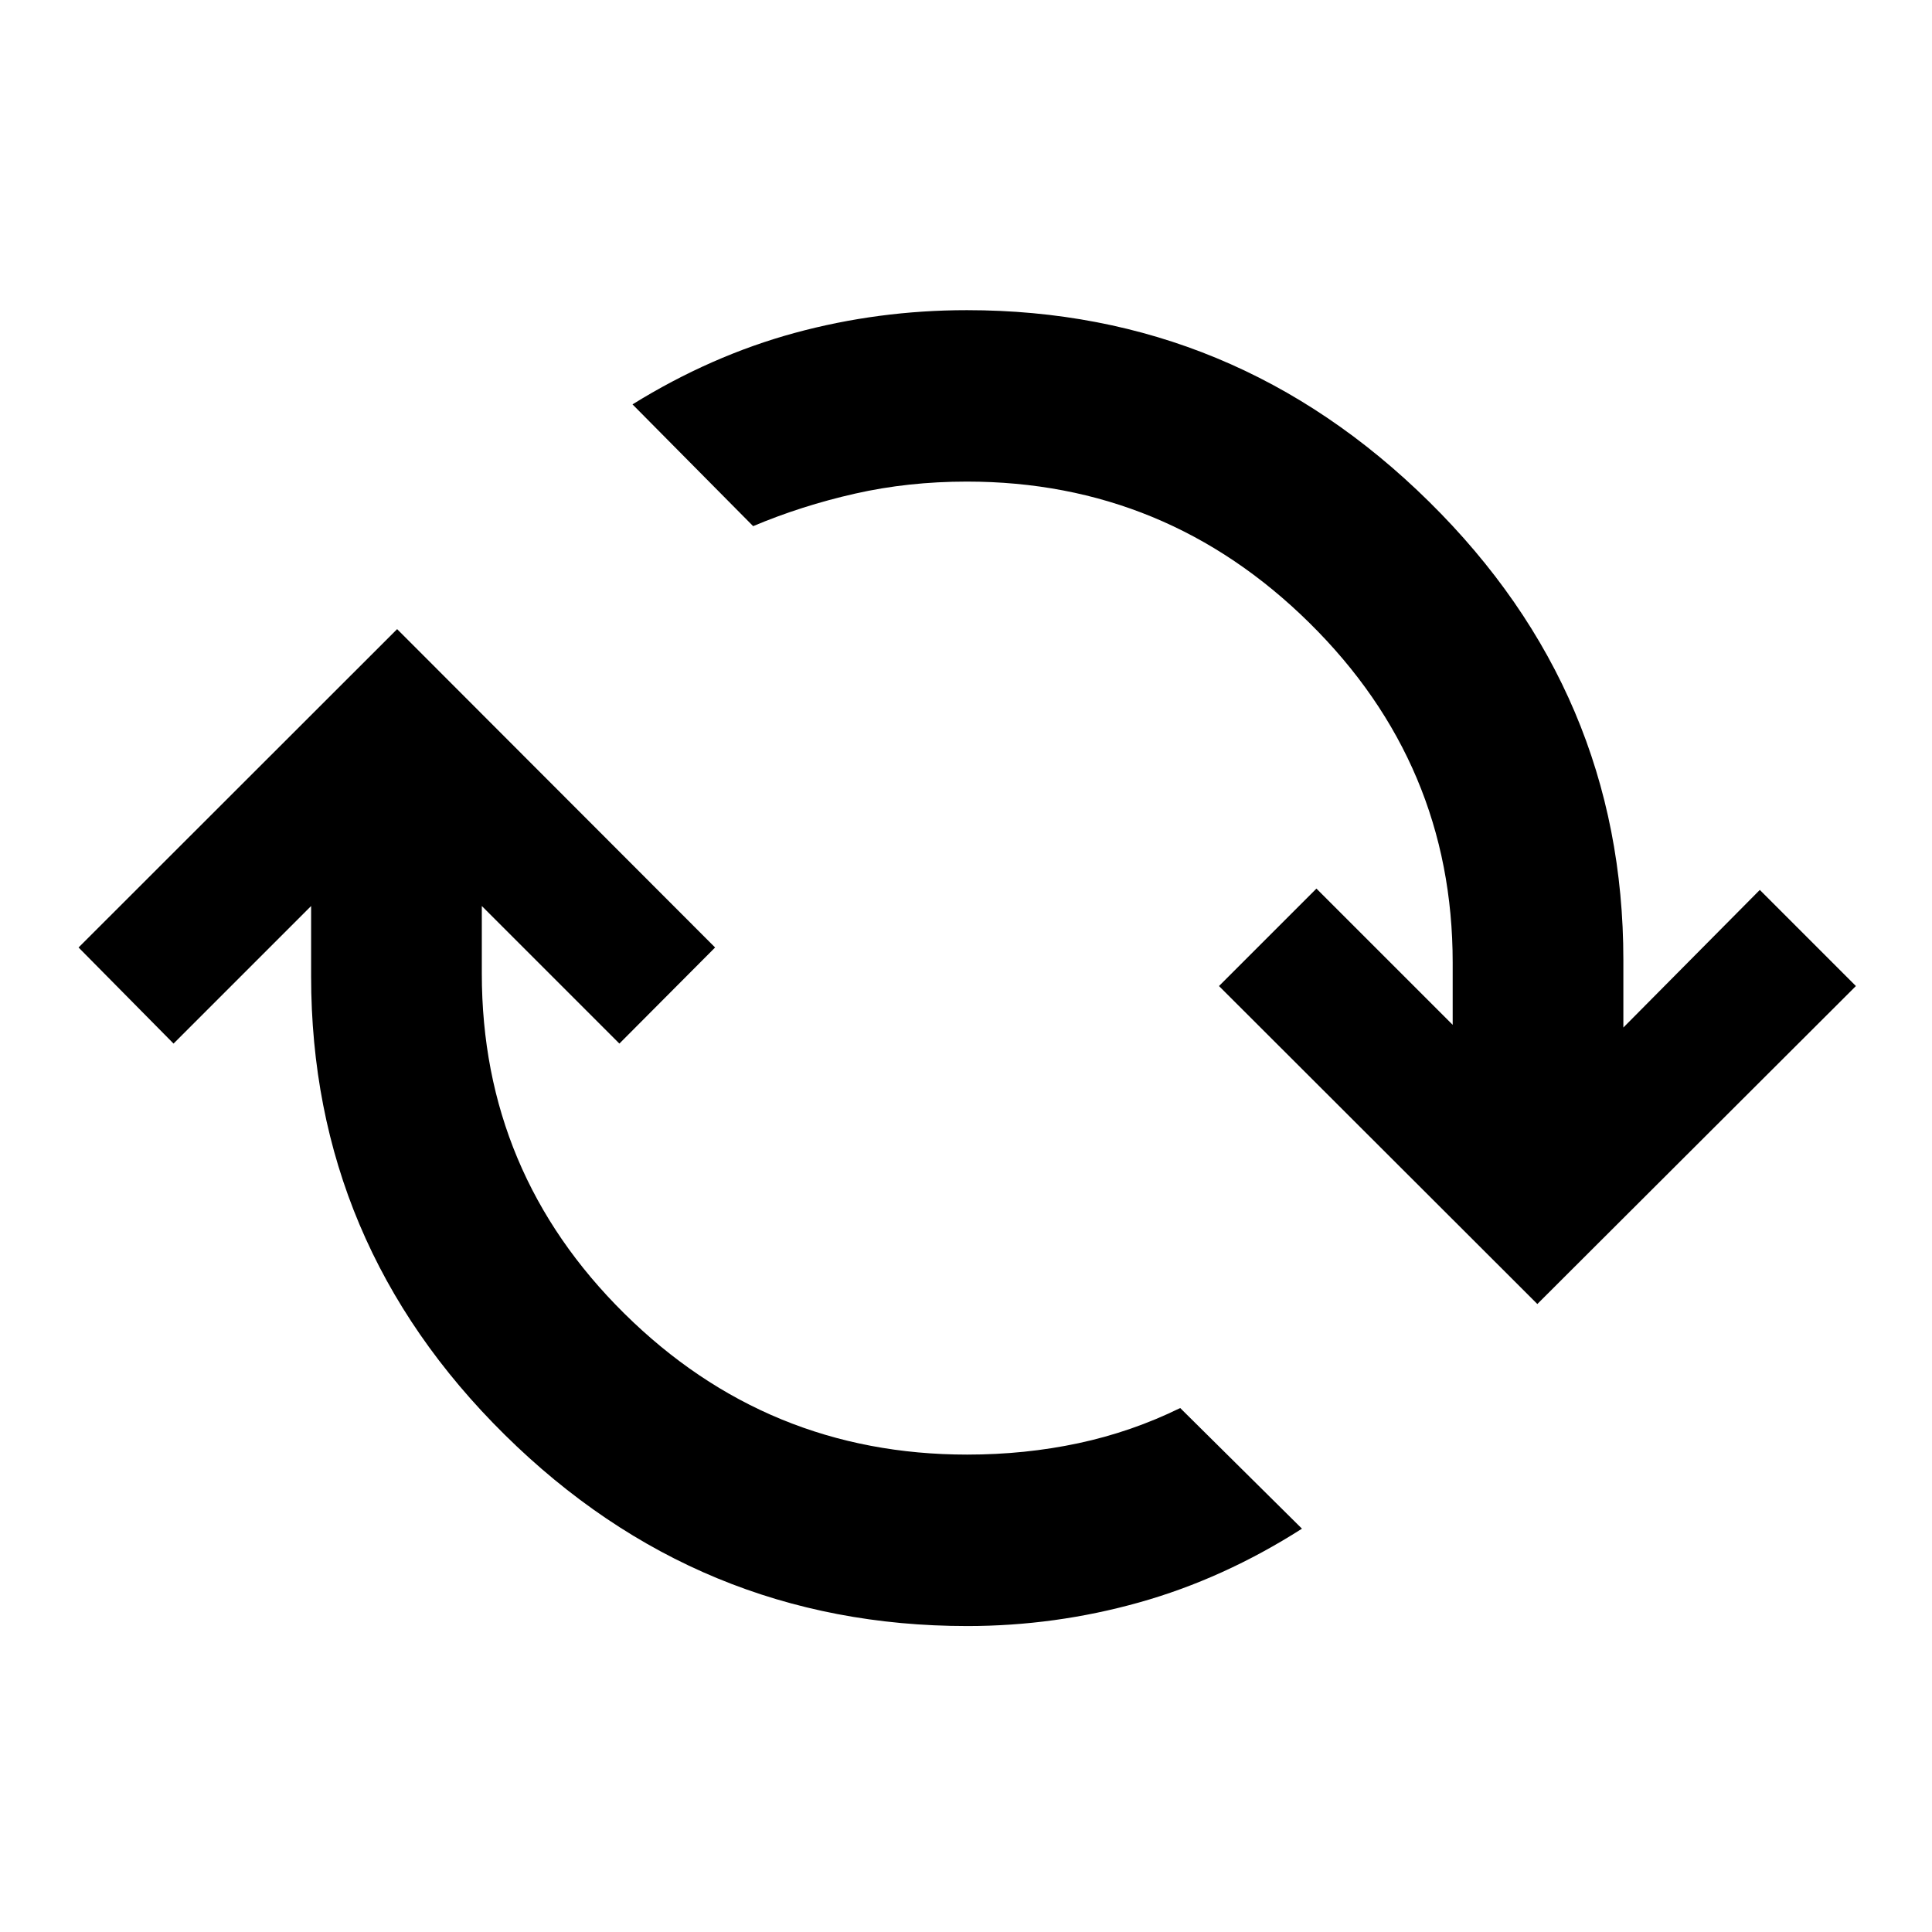 <svg xmlns="http://www.w3.org/2000/svg" height="40" viewBox="0 -960 960 960" width="40"><path d="M480.58-152.03q-133.51 0-229.75-95.01-96.24-95.01-96.24-227.87v-34.9l-68.36 68.36-47.19-47.75 158.29-158.19 158 158.19-47.56 47.75-68.36-68.36v33.58q0 98.95 70.88 168.98 70.88 70.03 170.29 70.03 28.82 0 55.29-5.66 26.48-5.66 50.57-17.48l60.5 59.95q-39.03 24.9-80.87 36.64-41.84 11.74-85.49 11.74ZM763.9-312.04l-158.19-158 48.42-48.42 67.7 67.69v-30.91q0-98.57-71.17-168.79-71.16-70.23-170.2-70.23-29.19 0-55.67 6-26.47 5.99-50.56 16.14l-59.94-60.51q39.04-24.18 80.59-35.5 41.55-11.31 85.58-11.31 133.14 0 229.66 95.19 96.52 95.2 96.52 227.69v33.57l67.8-68.37 47.75 47.76-158.29 158Z"/></svg>